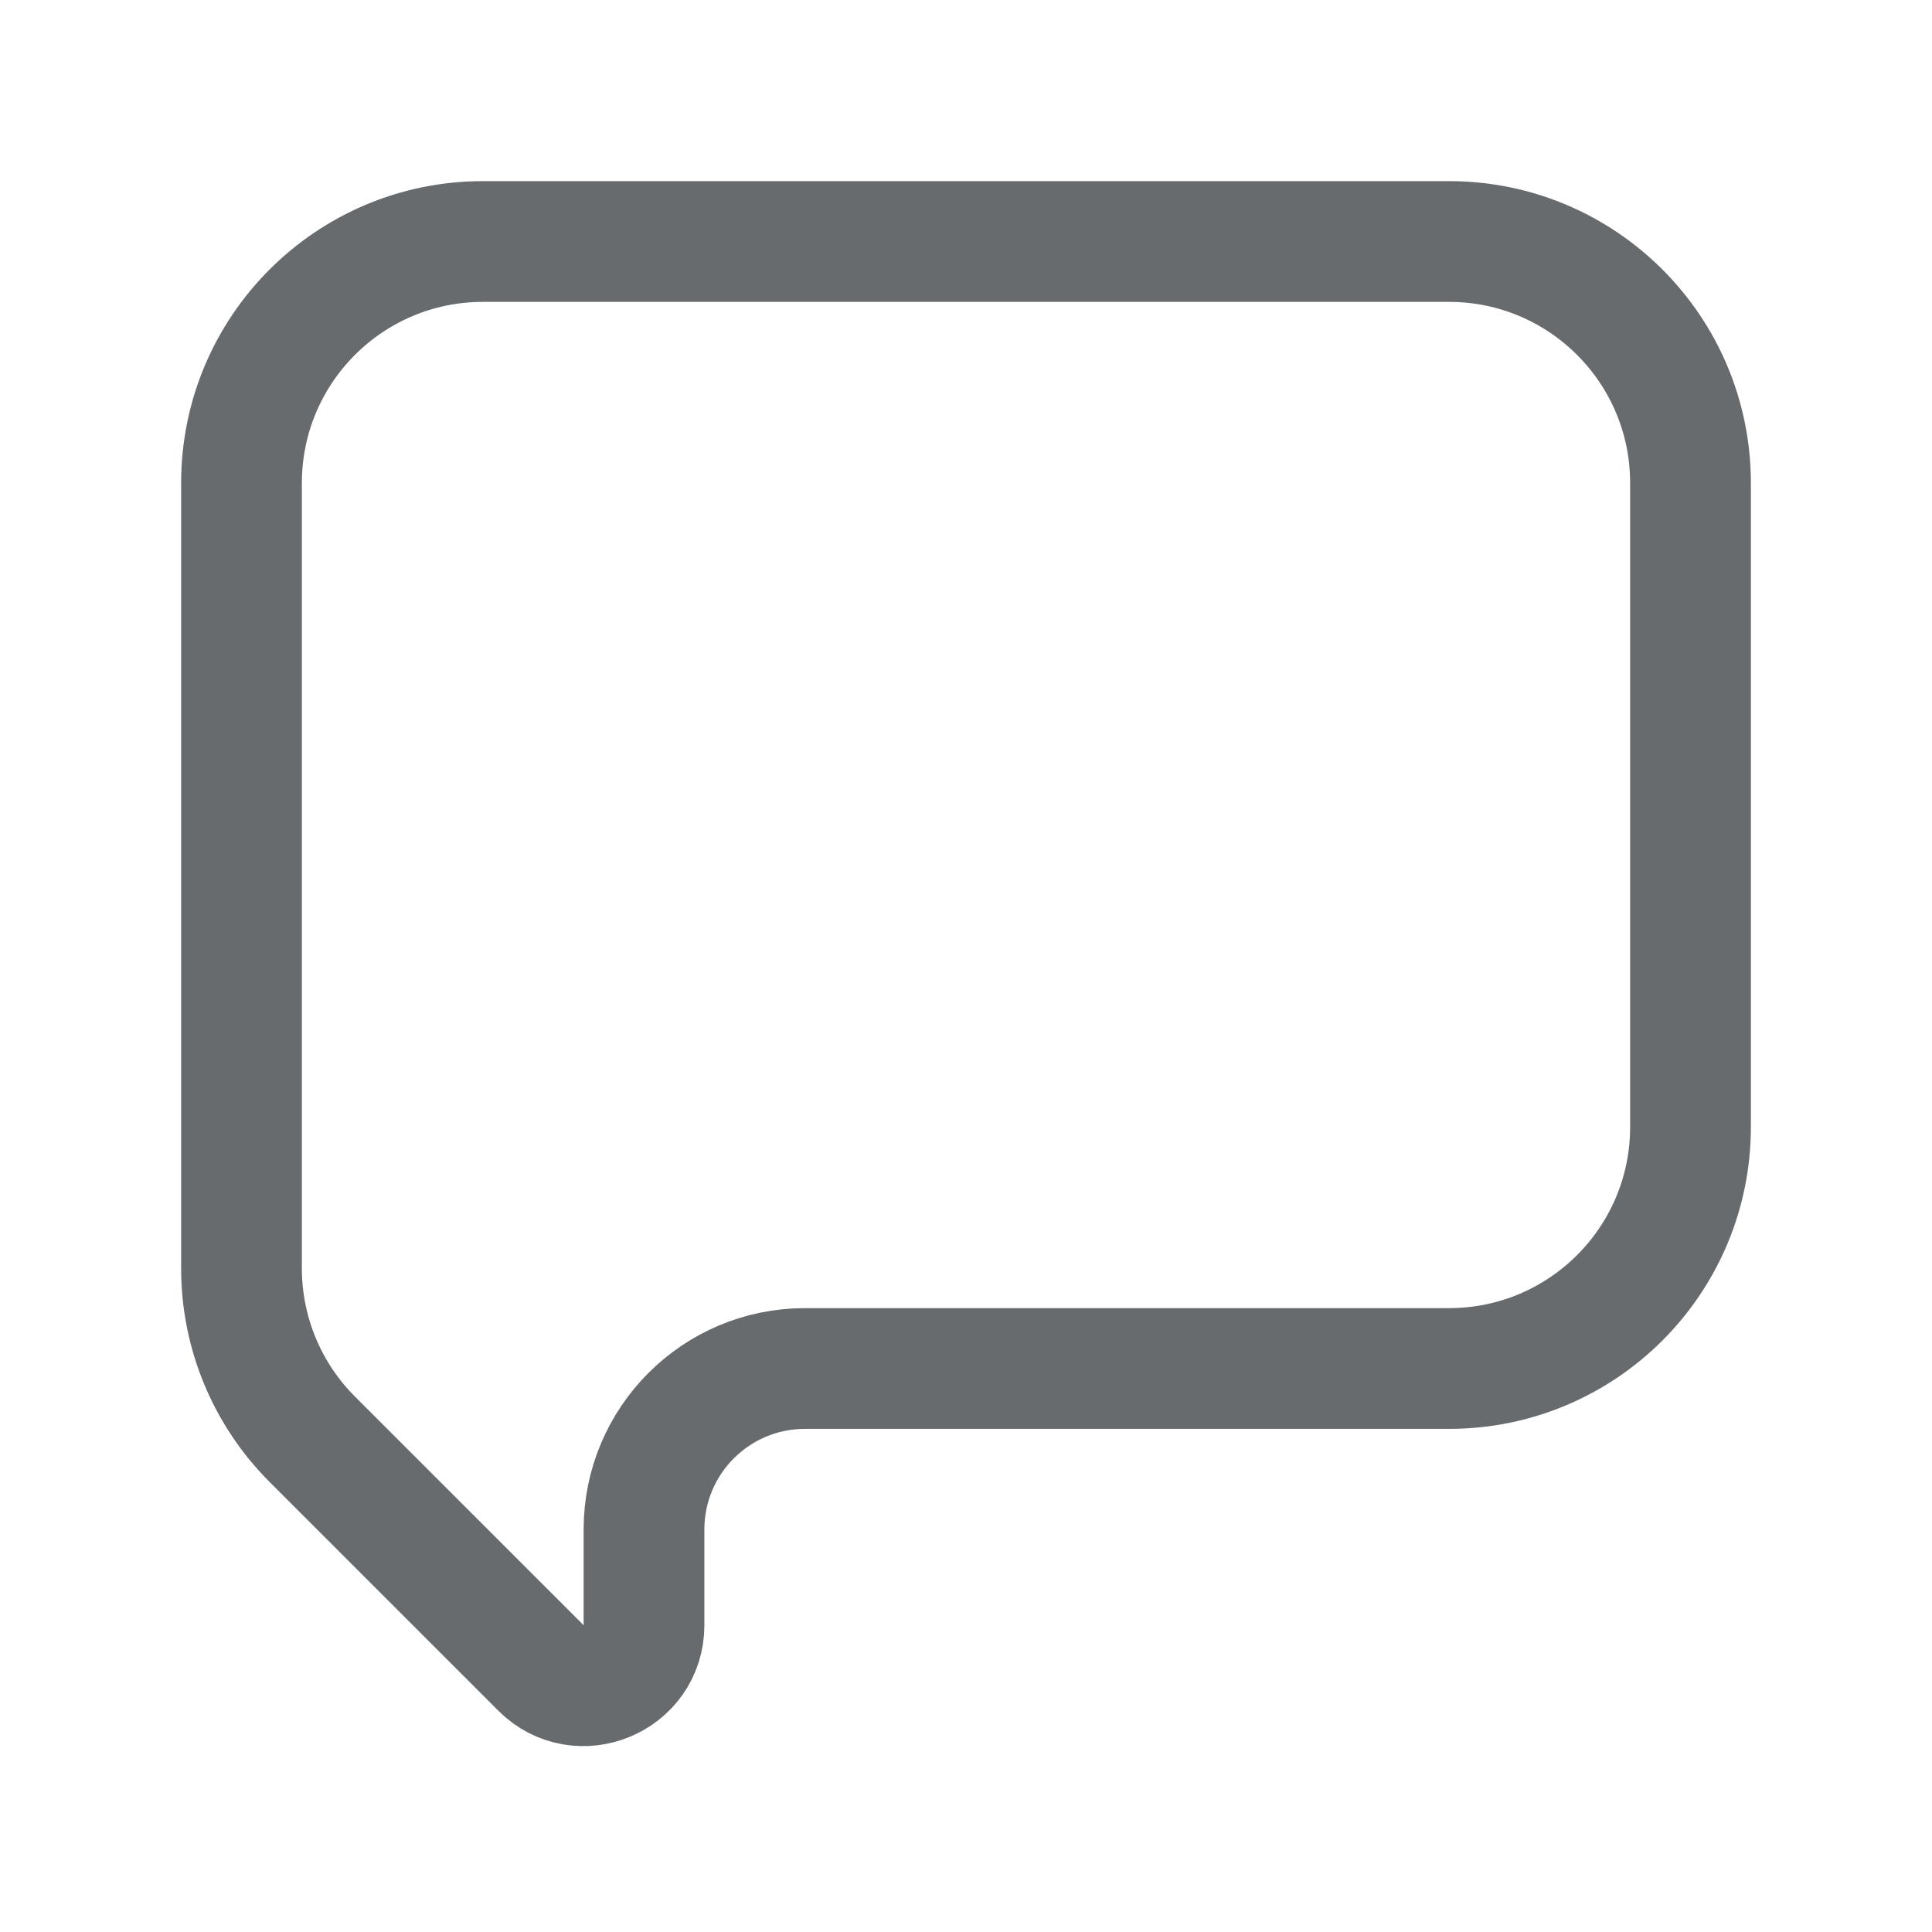 <svg width="24" height="24" viewBox="0 0 24 24" fill="none" xmlns="http://www.w3.org/2000/svg">
<path d="M18 3H6C4.343 3 3 4.343 3 6V15.757C3 16.553 3.316 17.316 3.879 17.879L6.72 20.72C7.192 21.192 8 20.858 8 20.189V19C8 17.895 8.895 17 10 17H18C19.657 17 21 15.657 21 14V6C21 4.343 19.657 3 18 3Z" stroke="#686B6E" stroke-width="1.5" stroke-linecap="round"/>
</svg>
